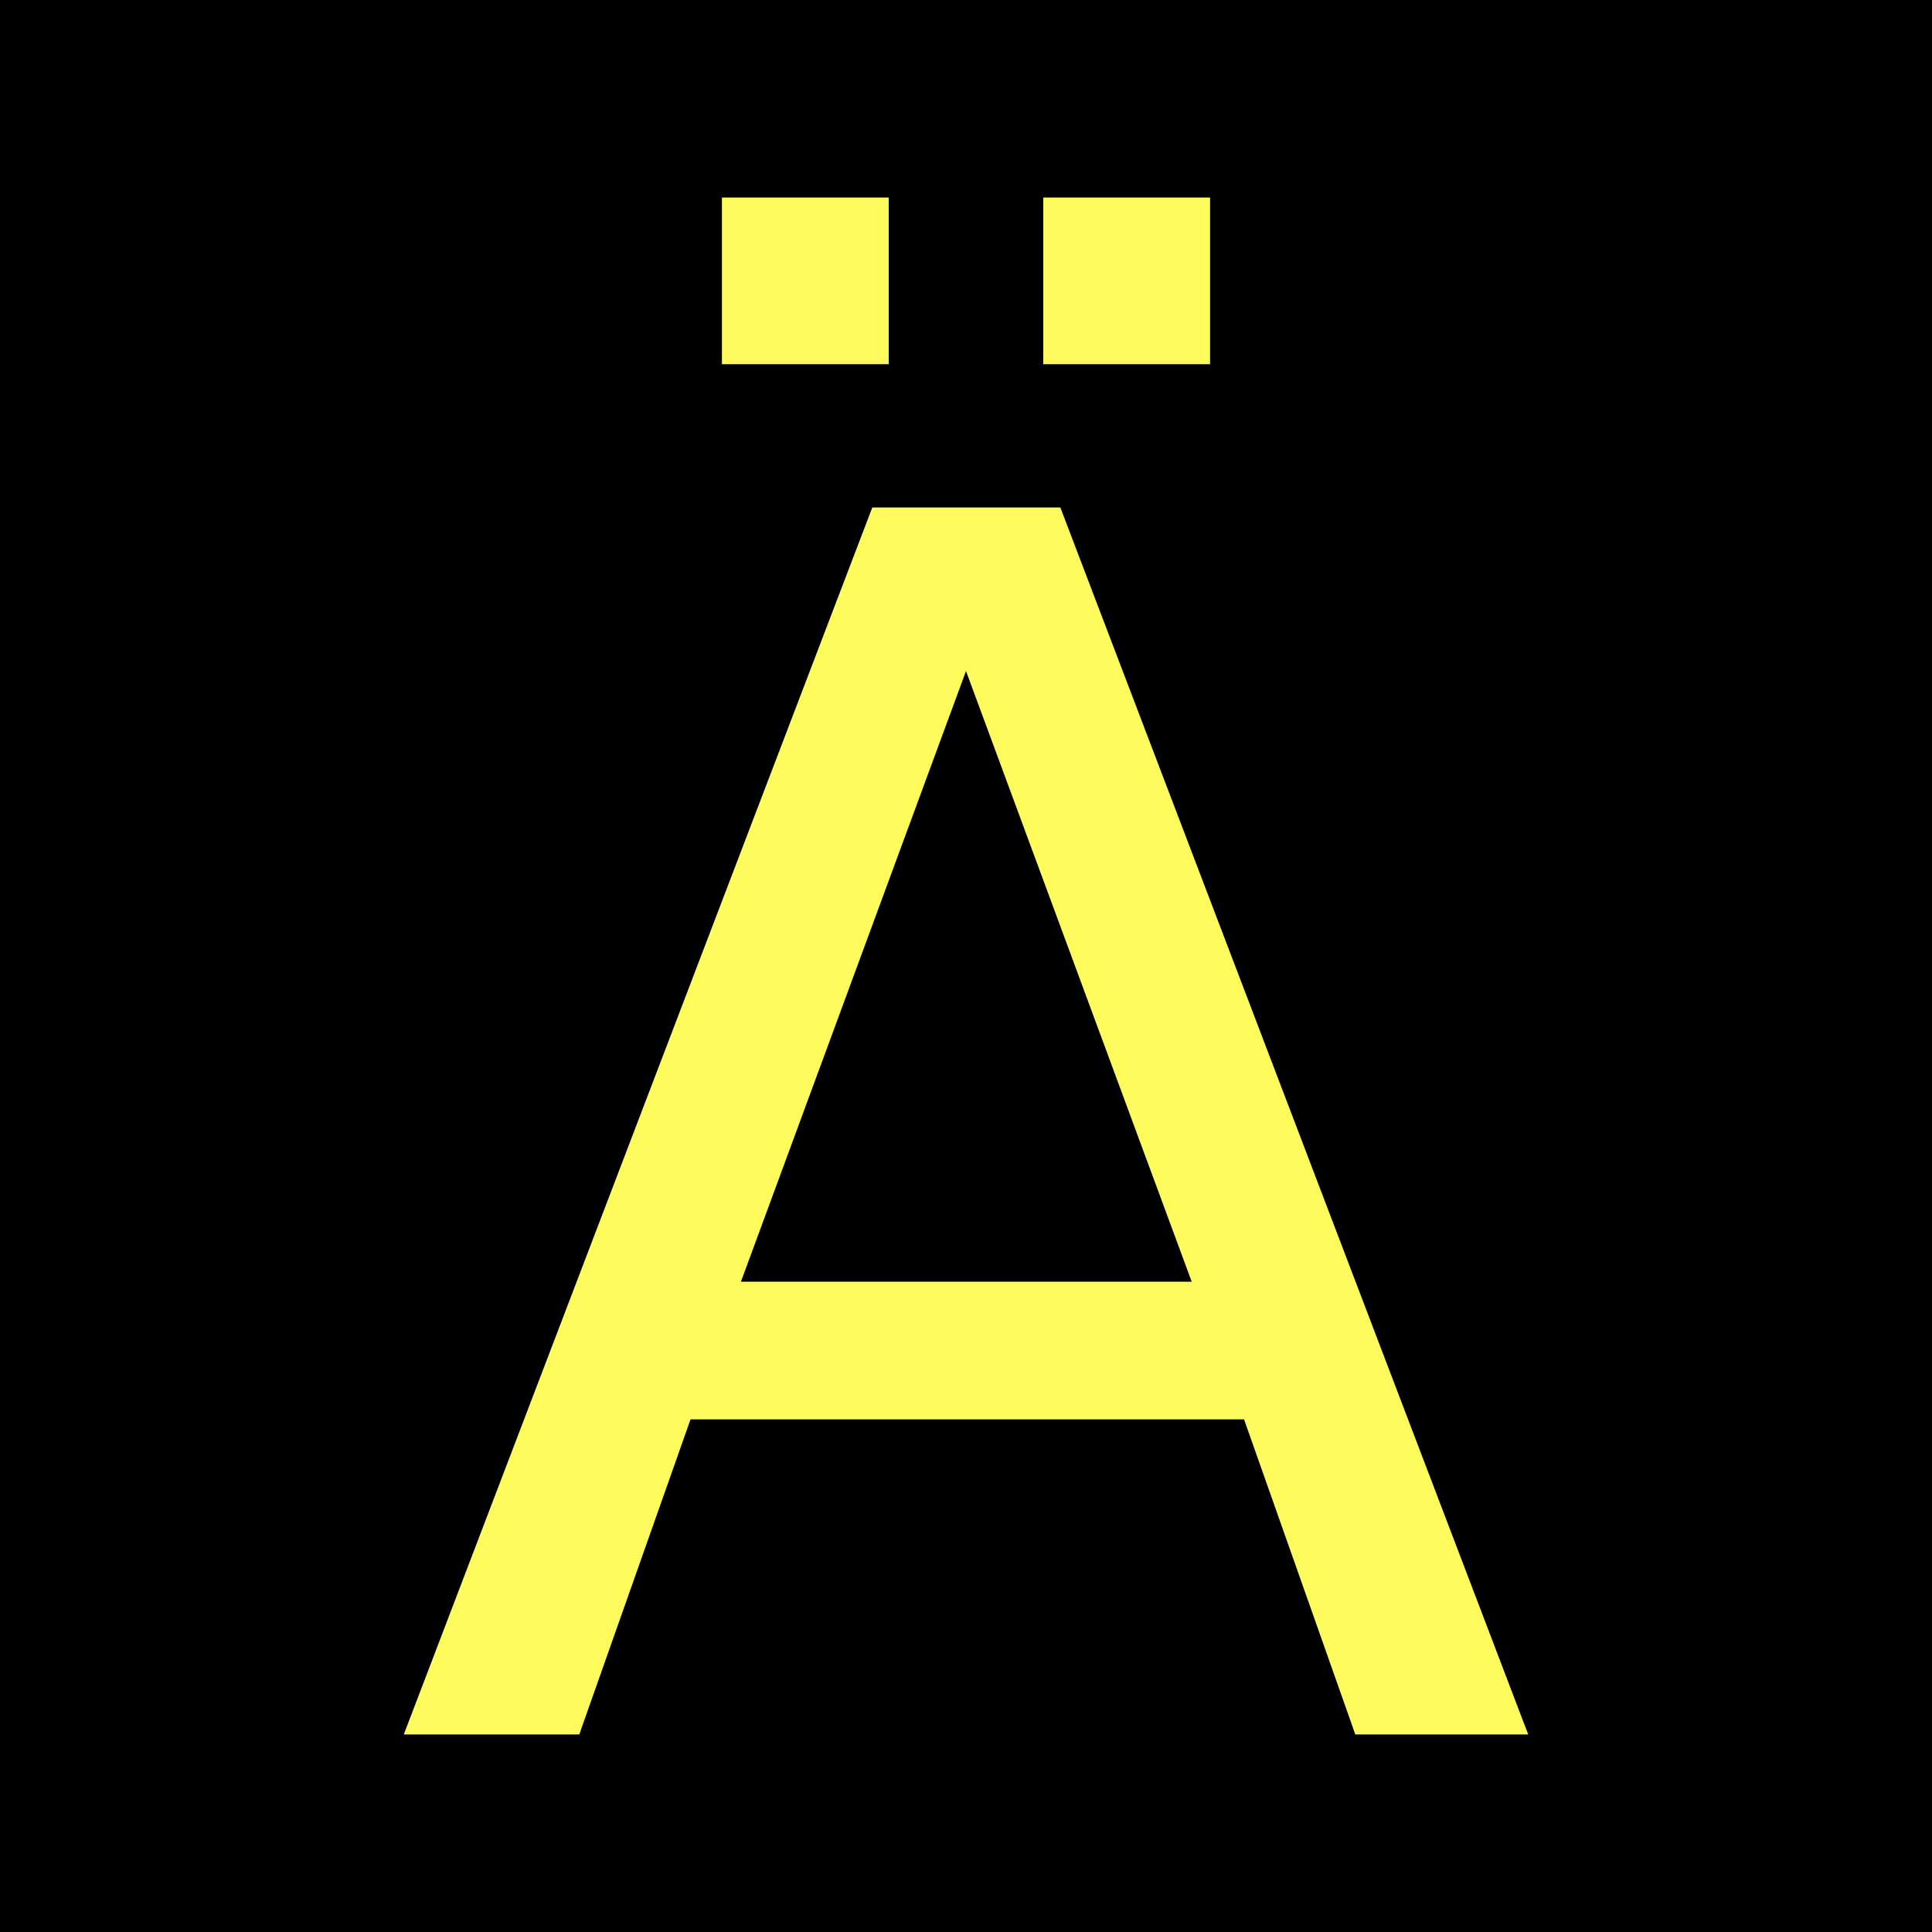 <?xml version="1.0" encoding="UTF-8"?>
<svg xmlns="http://www.w3.org/2000/svg" xmlns:xlink="http://www.w3.org/1999/xlink" width="12" height="12" viewBox="0 0 12 12">
<rect x="-1.2" y="-1.2" width="14.4" height="14.4" fill="rgb(0%, 0%, 0%)" fill-opacity="1"/>
<path fill-rule="nonzero" fill="rgb(99.608%, 98.824%, 36.471%)" fill-opacity="1" d="M 6 4.168 L 4.602 7.961 L 7.402 7.961 Z M 5.418 3.152 L 6.586 3.152 L 9.492 10.773 L 8.418 10.773 L 7.727 8.816 L 4.289 8.816 L 3.598 10.773 L 2.508 10.773 Z M 6.48 1.227 L 7.516 1.227 L 7.516 2.262 L 6.48 2.262 Z M 4.484 1.227 L 5.52 1.227 L 5.52 2.262 L 4.484 2.262 Z M 4.484 1.227 "/>
</svg>
